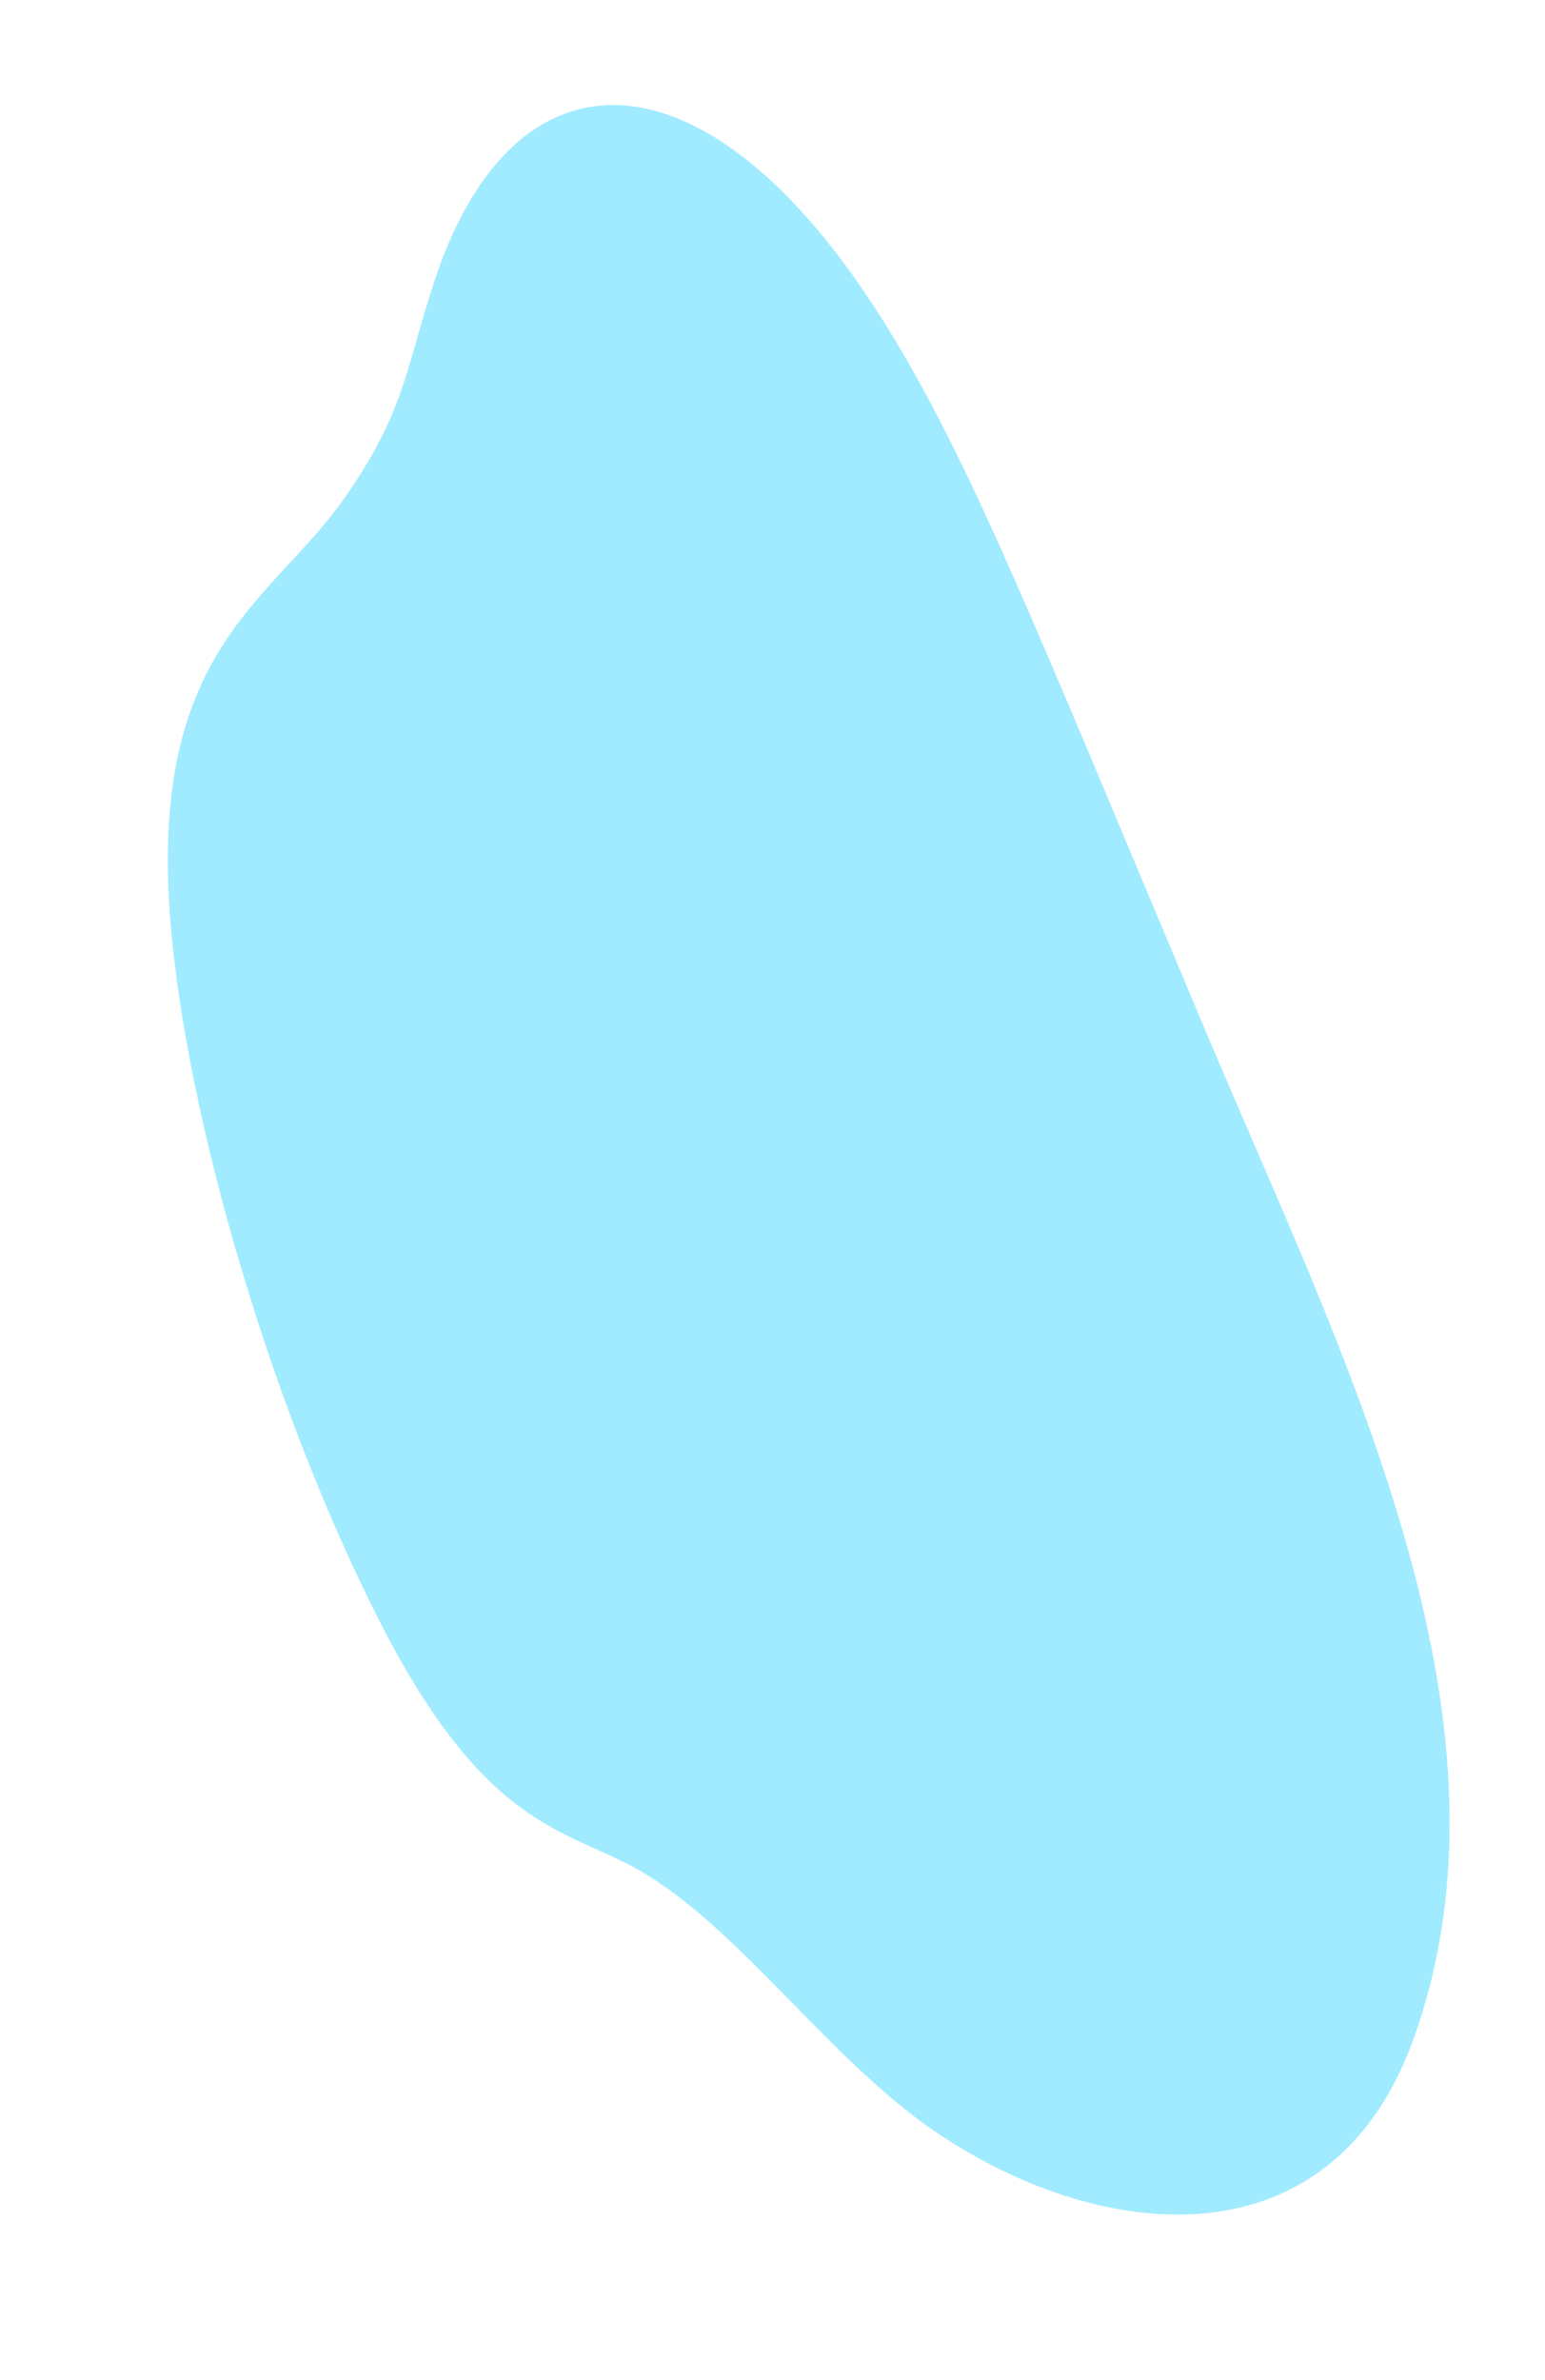 <svg xmlns="http://www.w3.org/2000/svg" width="987.864" height="1520.962" viewBox="0 0 987.864 1520.962">
  <path id="Tracé_4295" data-name="Tracé 4295" d="M807.3,92.451c-40.517,0-81.059,28.23-115.705,84.8-31.191,50.98-37.546,78.532-89.024,124.4-58.711,52.322-138.7,64.888-166.3,224.823-20.438,118.469-11.942,320.587,27.9,479.8,36.17,144.588,86.614,155.179,125.462,191.174,54.082,50.076,90.516,143.774,146.244,204.629,48.772,53.151,115.127,91.979,178.869,91.979,49.157,0,96.762-23.089,133.559-80.492,118.38-184.525,52.854-438.7,14.771-658.587-47.534-274.19-63.761-384.042-96.6-481.509C925.841,152.916,866.6,92.453,807.3,92.453Z" transform="translate(-435.438 160.921) rotate(-13)" fill="#a0ebff" fill-rule="evenodd"/>
</svg>
